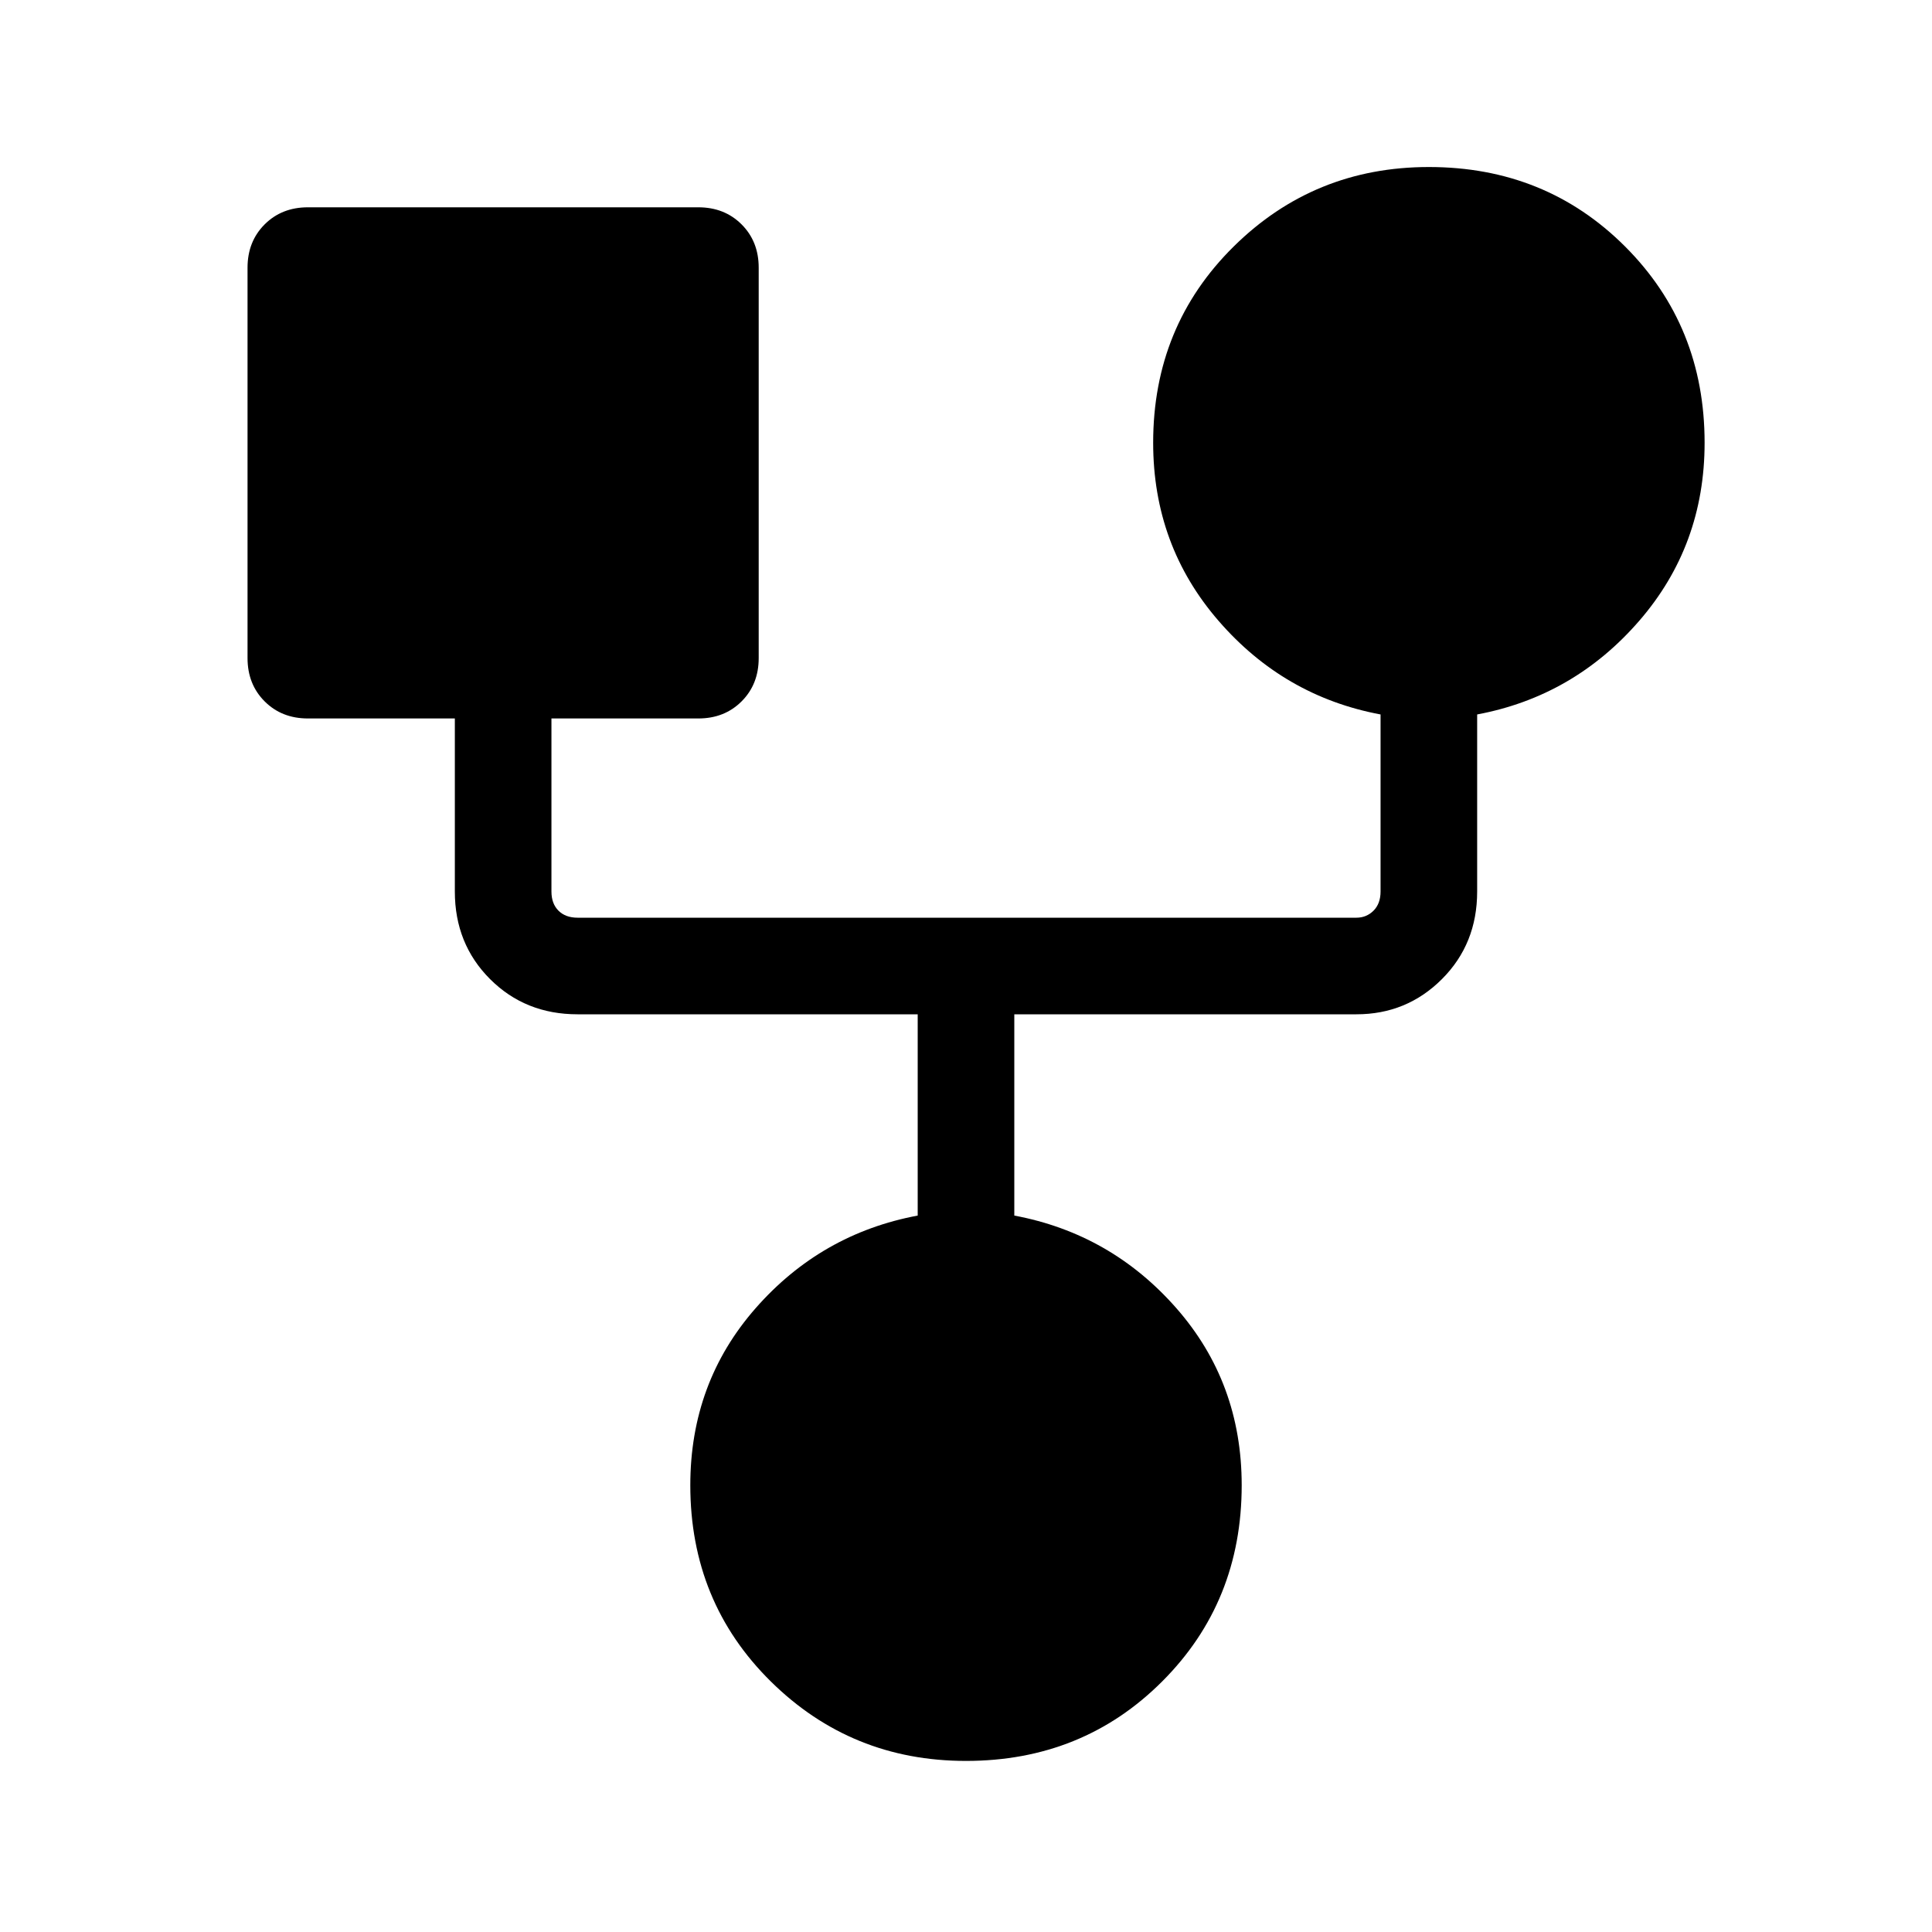 <svg xmlns="http://www.w3.org/2000/svg" height="40" width="40"><path d="M20 36.458q-2.375 0-4.042-1.646-1.666-1.645-1.666-4.062 0-2.125 1.354-3.667Q17 25.542 19 25.167V21h-7.042q-1.083 0-1.812-.729-.729-.729-.729-1.813v-3.583H6.375q-.542 0-.896-.354t-.354-.896V5.542q0-.542.354-.896t.896-.354h8.083q.542 0 .896.354t.354.896v8.083q0 .542-.354.896t-.896.354h-3.041v3.583q0 .25.145.396.146.146.396.146h16.125q.209 0 .355-.146.145-.146.145-.396v-3.666q-2-.375-3.354-1.938-1.354-1.562-1.354-3.687 0-2.417 1.667-4.063 1.666-1.646 4.041-1.646 2.417 0 4.063 1.646t1.646 4.063q0 2.125-1.354 3.687-1.355 1.563-3.355 1.938v3.666q0 1.084-.729 1.813-.729.729-1.771.729H21v4.167q2 .375 3.354 1.916 1.354 1.542 1.354 3.667 0 2.417-1.646 4.062-1.645 1.646-4.062 1.646Z"/></svg>